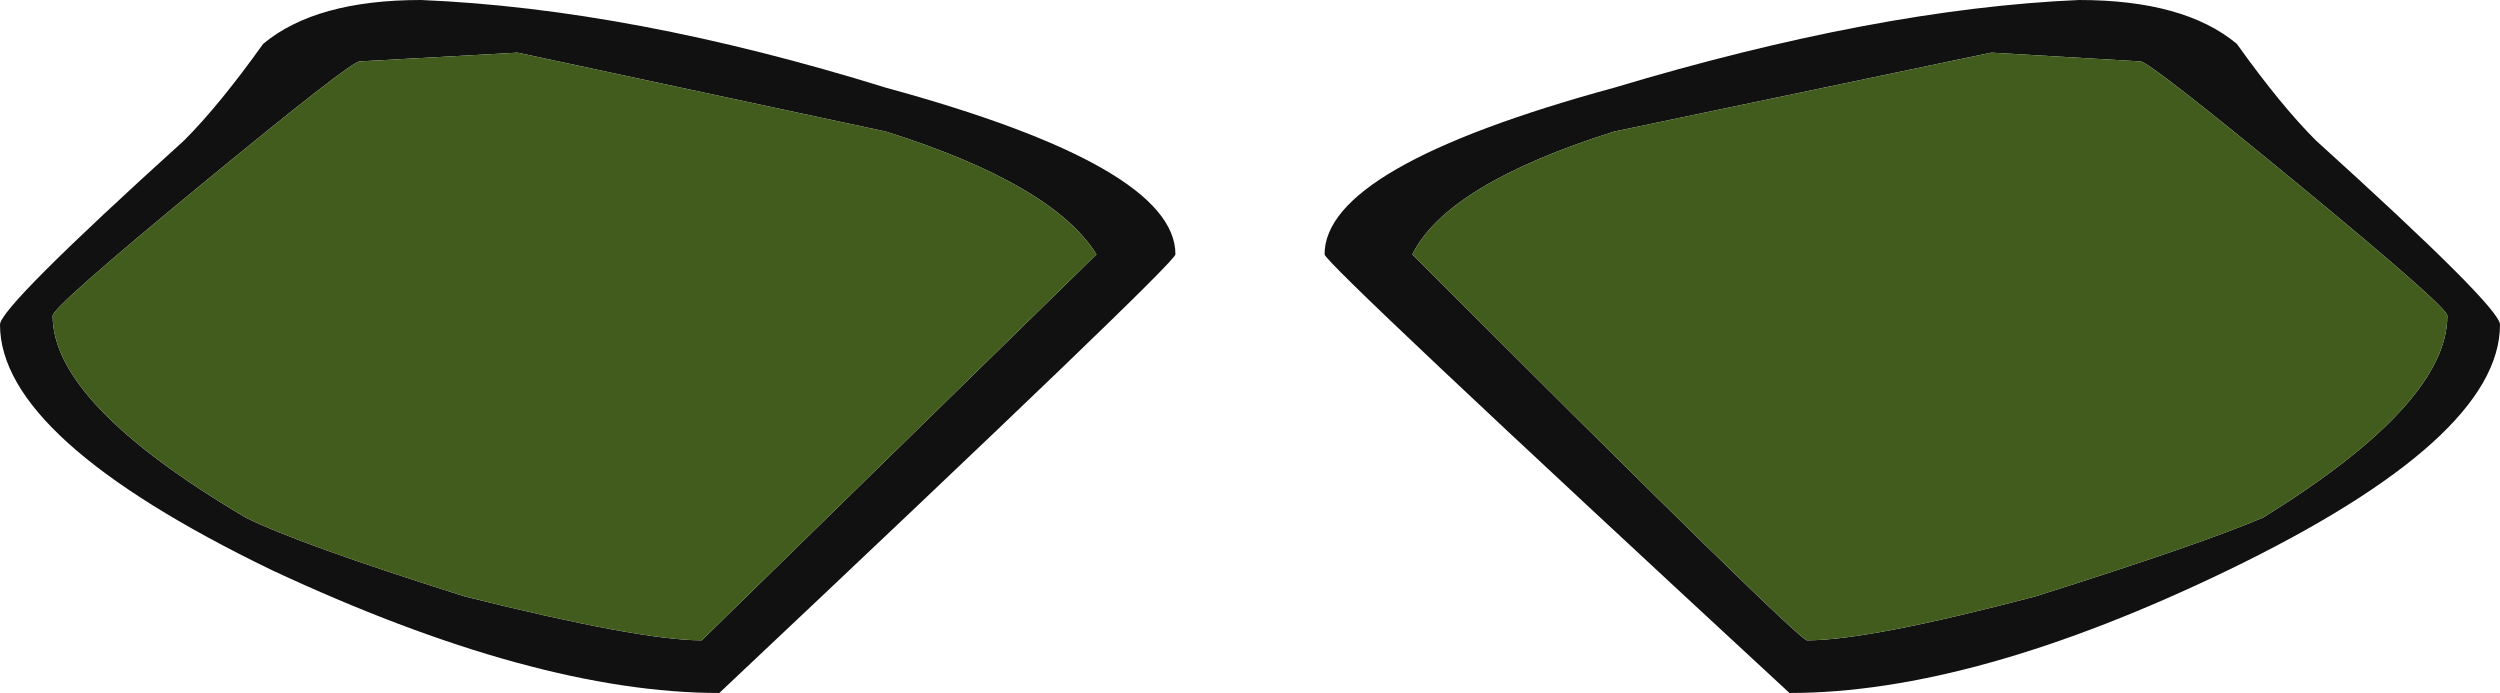<?xml version="1.0" encoding="UTF-8" standalone="no"?>
<svg xmlns:ffdec="https://www.free-decompiler.com/flash" xmlns:xlink="http://www.w3.org/1999/xlink" ffdec:objectType="shape" height="3.95px" width="14.25px" xmlns="http://www.w3.org/2000/svg">
  <g transform="matrix(1.0, 0.0, 0.0, 1.0, 0.85, 4.85)">
    <path d="M1.55 -4.85 Q2.75 -4.8 4.2 -4.35 5.85 -3.9 5.85 -3.4 5.85 -3.35 3.25 -0.9 2.2 -0.9 0.7 -1.6 -0.85 -2.35 -0.85 -3.0 -0.85 -3.1 0.2 -4.05 0.4 -4.25 0.65 -4.6 0.95 -4.85 1.55 -4.85 M0.3 -3.8 Q-0.55 -3.1 -0.55 -3.05 -0.55 -2.55 0.55 -1.9 0.85 -1.75 1.8 -1.45 2.8 -1.2 3.15 -1.2 L5.4 -3.4 Q5.15 -3.8 4.2 -4.1 L2.1 -4.55 1.2 -4.5 Q1.15 -4.5 0.3 -3.8 M11.35 -4.5 L10.5 -4.55 8.35 -4.1 Q7.4 -3.8 7.2 -3.4 9.4 -1.2 9.45 -1.2 9.8 -1.2 10.75 -1.45 11.7 -1.75 12.05 -1.9 13.1 -2.55 13.1 -3.05 13.1 -3.1 12.25 -3.8 11.4 -4.5 11.35 -4.5 M6.7 -3.4 Q6.7 -3.9 8.35 -4.35 9.85 -4.8 11.0 -4.85 11.6 -4.85 11.9 -4.6 12.15 -4.25 12.35 -4.05 13.4 -3.1 13.4 -3.0 13.4 -2.35 11.85 -1.6 10.4 -0.9 9.35 -0.9 6.7 -3.35 6.7 -3.4" fill="#111111" fill-rule="evenodd" stroke="none"/>
    <path d="M0.3 -3.8 Q1.15 -4.5 1.2 -4.5 L2.1 -4.55 4.2 -4.1 Q5.15 -3.8 5.4 -3.4 L3.15 -1.2 Q2.8 -1.2 1.8 -1.45 0.85 -1.75 0.55 -1.9 -0.55 -2.55 -0.55 -3.05 -0.55 -3.1 0.3 -3.8 M11.35 -4.5 Q11.4 -4.5 12.25 -3.8 13.1 -3.1 13.1 -3.05 13.1 -2.55 12.05 -1.9 11.7 -1.75 10.75 -1.45 9.8 -1.2 9.45 -1.2 9.4 -1.2 7.2 -3.4 7.4 -3.8 8.35 -4.1 L10.5 -4.55 11.35 -4.5" fill="#425c1d" fill-rule="evenodd" stroke="none"/>
  </g>
</svg>
